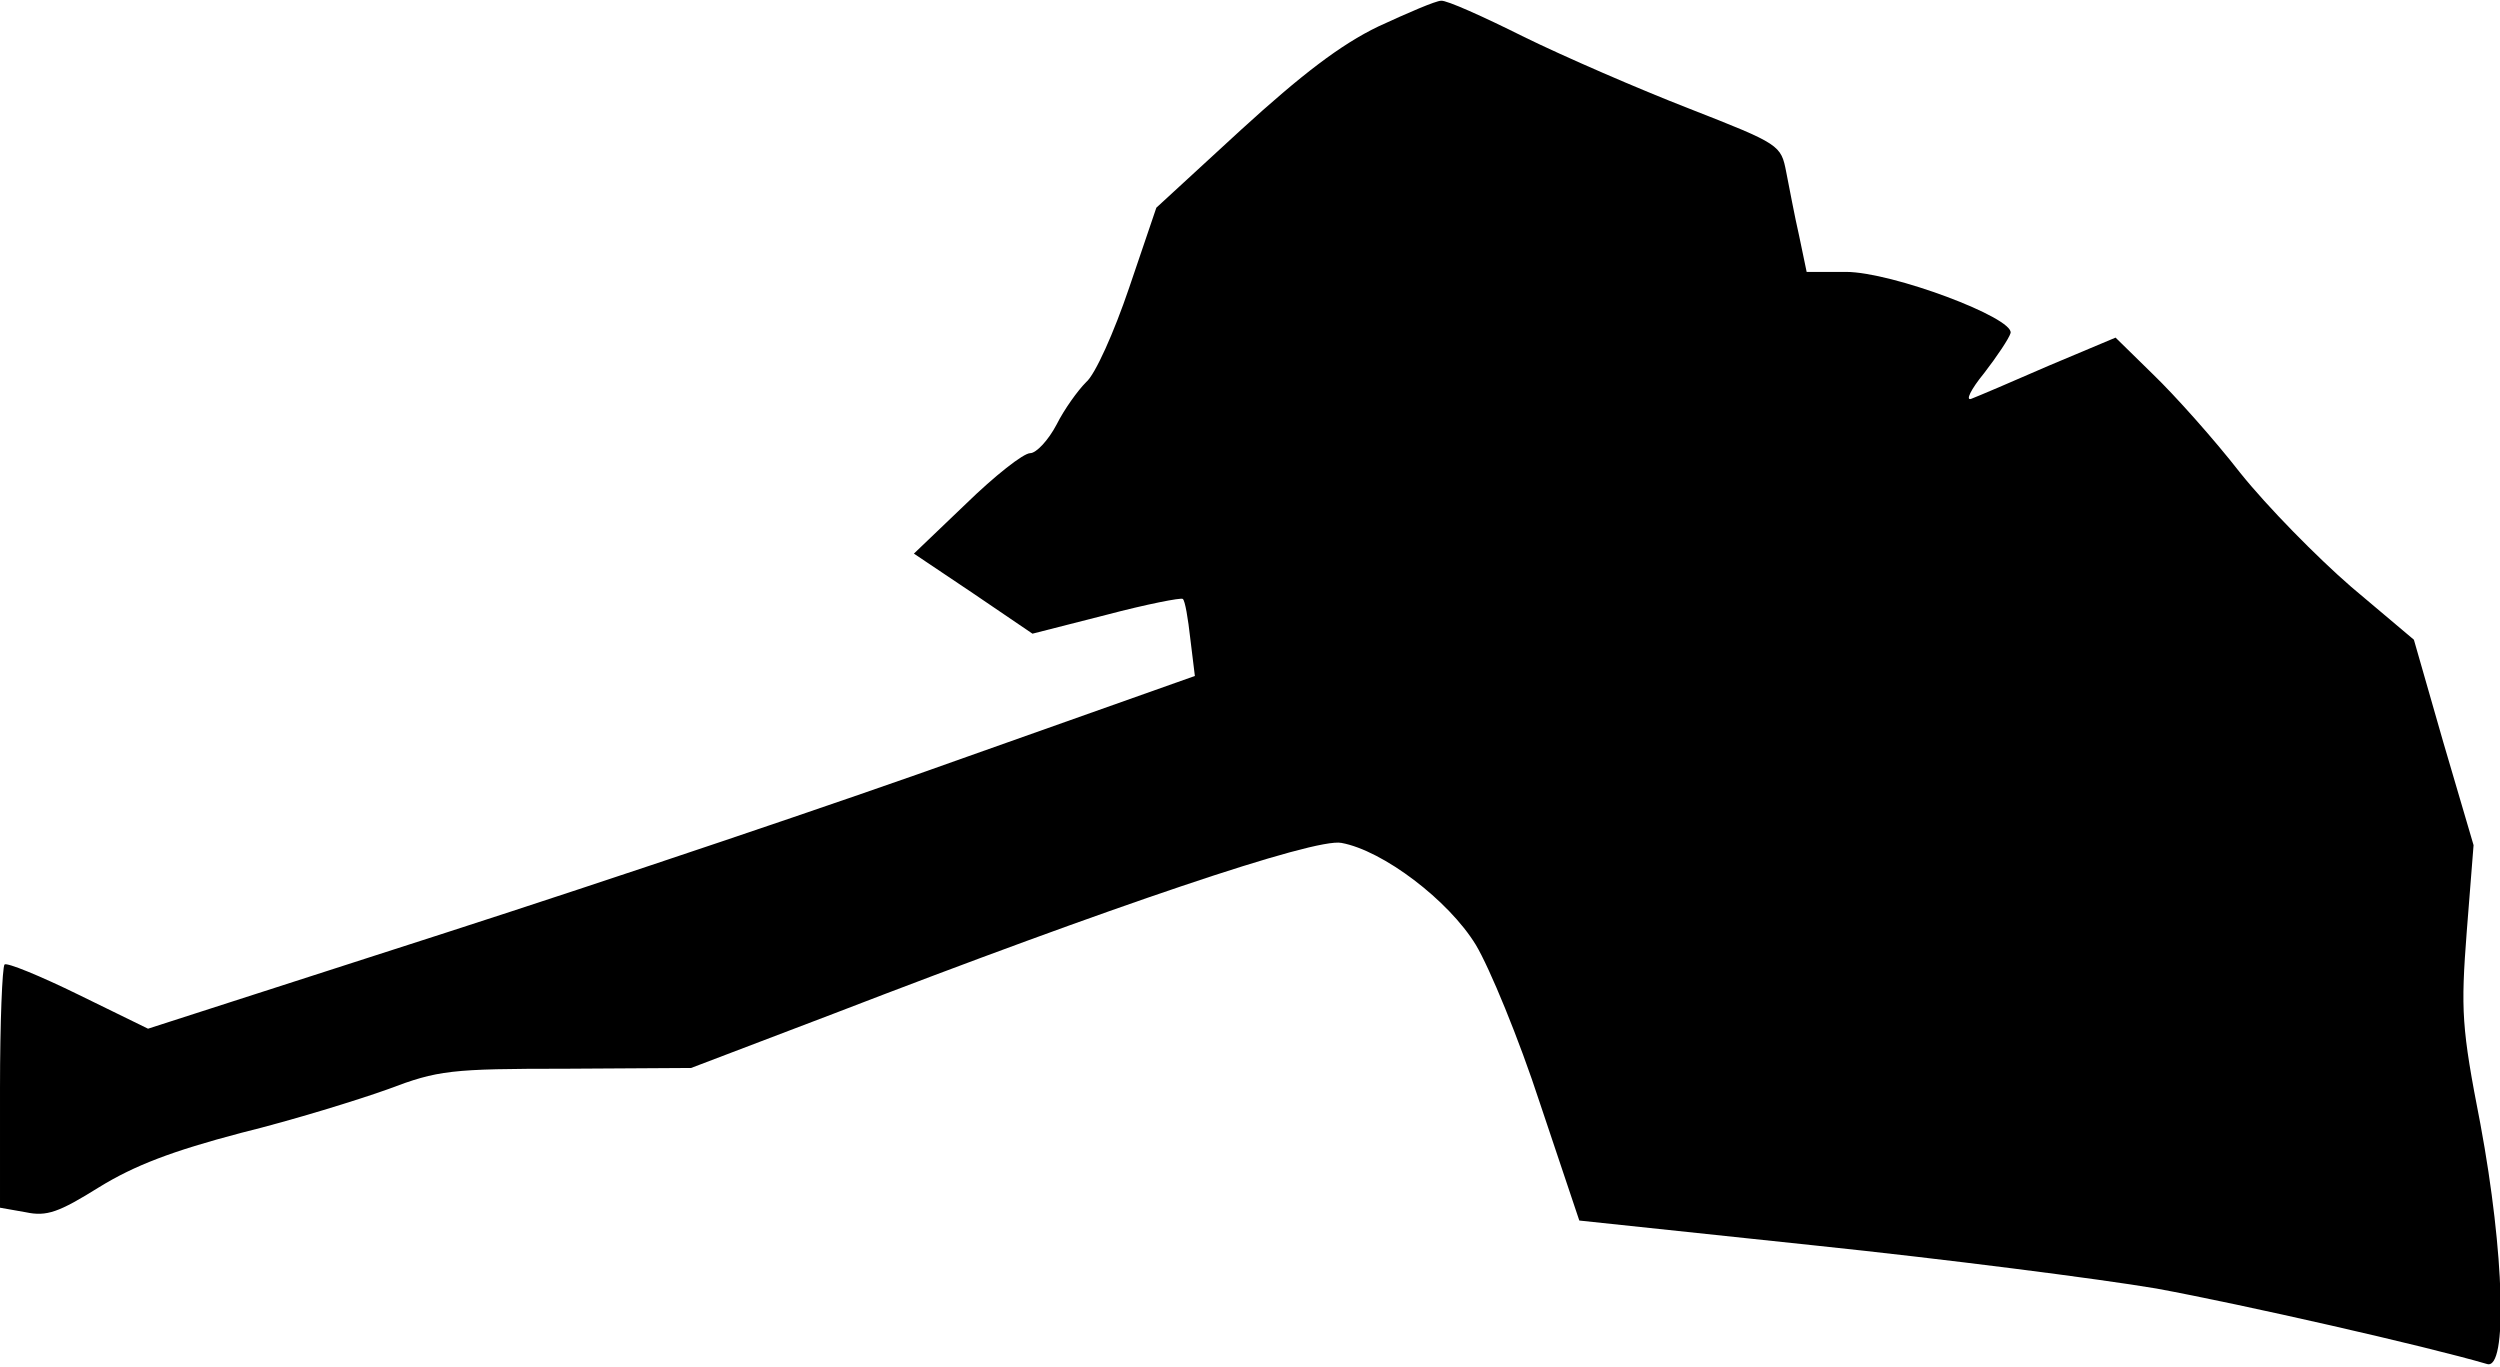 <?xml version="1.0" standalone="no"?>
<!DOCTYPE svg PUBLIC "-//W3C//DTD SVG 20010904//EN"
 "http://www.w3.org/TR/2001/REC-SVG-20010904/DTD/svg10.dtd">
<svg version="1.0" xmlns="http://www.w3.org/2000/svg"
 width="331pt" height="181pt" viewBox="0 0 331 181"
 preserveAspectRatio="xMidYMid meet">
<g transform="translate(0,181) scale(0.1,-0.1)"
fill="#000000" stroke="none">
<path fill="#000000" stroke="none" d="M1825 1775 c-50 -24 -102 -64 -182
-137 l-112 -103 -36 -106 c-20 -59 -45 -115 -57 -125 -11 -11 -29 -36 -39 -56
-11 -21 -27 -38 -35 -38 -9 0 -47 -30 -85 -67 l-69 -66 79 -53 78 -53 98 25
c53 14 99 23 101 21 3 -2 7 -26 10 -53 l6 -49 -299 -106 c-164 -59 -476 -164
-693 -234 l-394 -127 -92 45 c-51 25 -95 43 -98 40 -3 -4 -6 -77 -6 -164 l0
-158 34 -6 c28 -6 44 0 97 33 47 29 97 48 188 72 69 17 156 44 195 58 66 25
82 27 236 27 l165 1 189 72 c368 142 637 233 672 226 55 -10 142 -76 178 -135
18 -30 57 -124 85 -210 l52 -155 312 -33 c172 -18 375 -44 452 -57 114 -21
356 -76 438 -100 27 -8 23 146 -9 318 -25 128 -26 150 -18 255 l9 114 -40 136
-39 136 -83 70 c-45 39 -111 106 -147 151 -35 45 -87 103 -115 130 l-50 49
-88 -37 c-48 -21 -95 -41 -103 -44 -8 -3 -1 12 17 34 17 22 33 46 35 53 5 20
-157 81 -218 81 l-52 0 -10 48 c-6 26 -13 64 -17 84 -7 36 -8 37 -128 84 -67
26 -166 69 -219 95 -54 27 -103 49 -110 48 -7 0 -44 -16 -83 -34z"/>
</g>
</svg>
